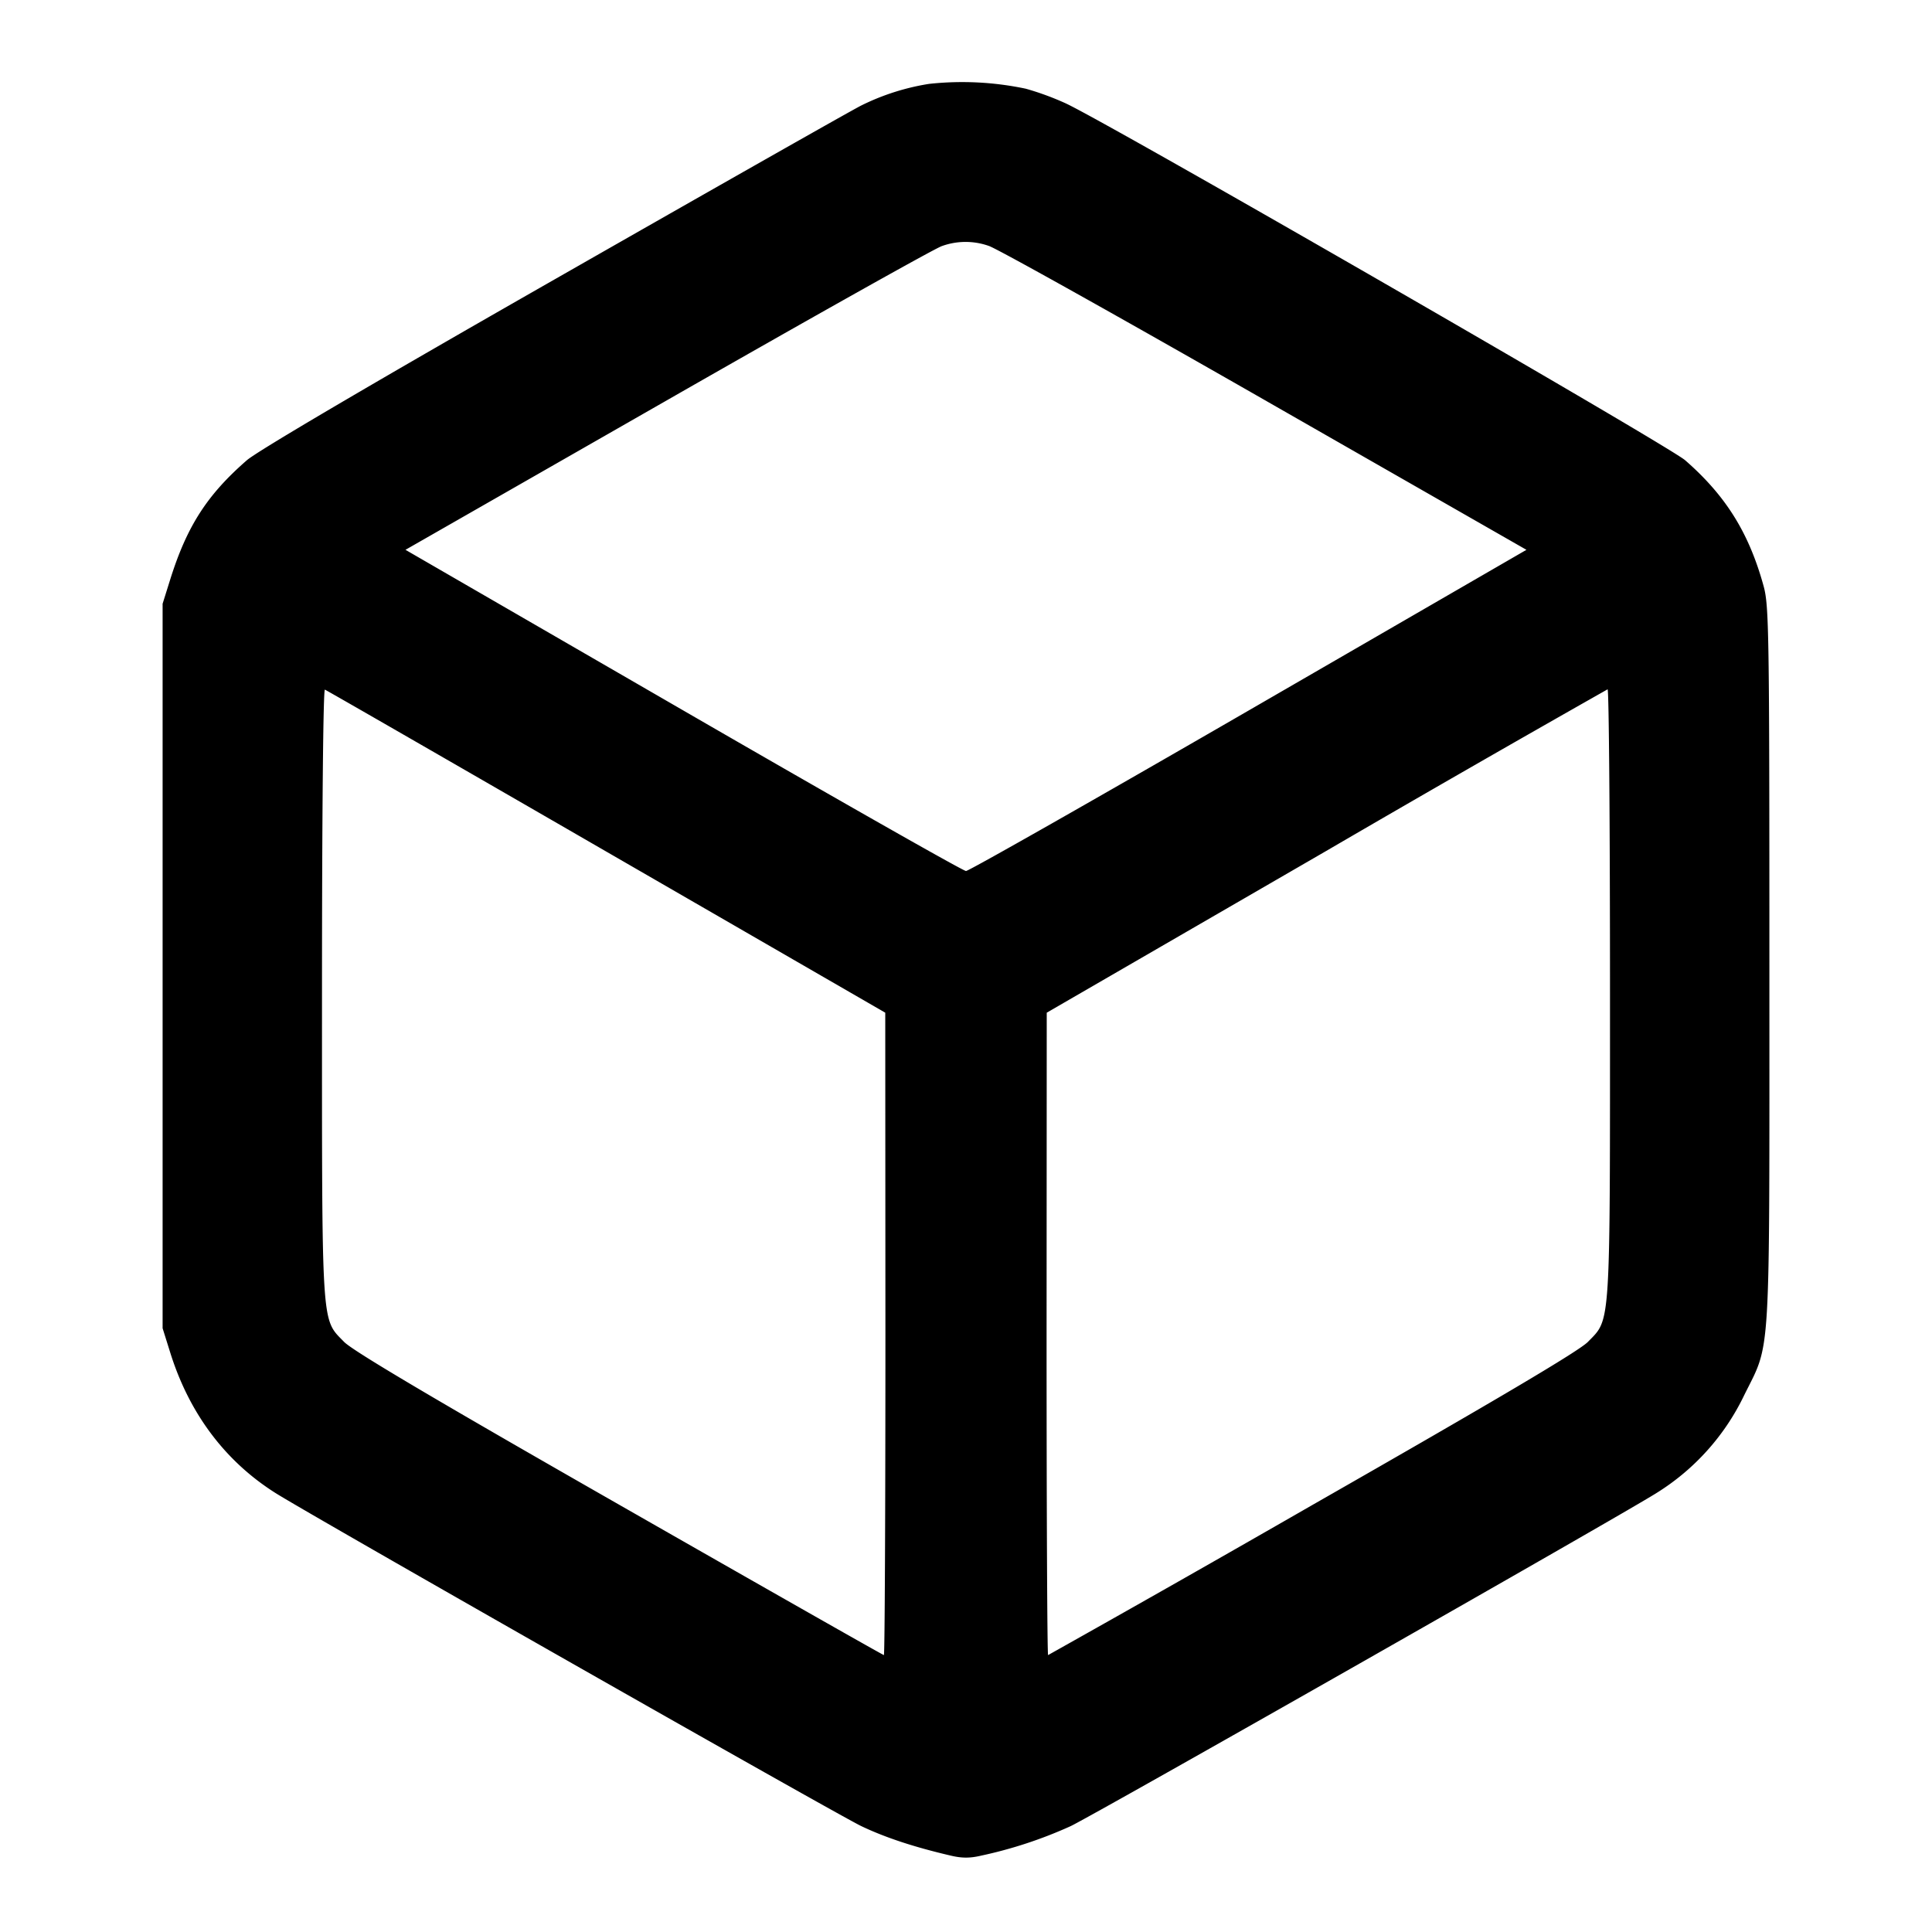 <svg xmlns="http://www.w3.org/2000/svg" width="24" height="24" fill="none" stroke="currentColor" stroke-width="2" stroke-linecap="round" stroke-linejoin="round"><path d="M11.541 1.042a2.916 2.916 0 0 0-.841.268c-.11.054-1.825 1.027-3.811 2.161-2.255 1.287-3.69 2.131-3.822 2.246-.495.431-.745.82-.953 1.483l-.094.3v9l.094.3c.236.756.681 1.35 1.307 1.746.436.276 6.98 3.997 7.279 4.139.298.142.656.26 1.11.366.14.033.24.033.38 0a5.457 5.457 0 0 0 1.11-.366c.299-.142 6.843-3.863 7.279-4.139a2.91 2.91 0 0 0 1.084-1.206c.339-.69.317-.312.317-5.34 0-4.163-.005-4.477-.072-4.72-.182-.661-.47-1.123-.975-1.563-.207-.18-7.143-4.177-7.694-4.433a3.512 3.512 0 0 0-.496-.182 3.826 3.826 0 0 0-1.202-.06m.743 2.013c.097.03 1.639.892 3.427 1.915l3.251 1.86-3.449 1.995C13.616 9.922 12.035 10.82 12 10.82c-.035 0-1.616-.898-3.513-1.995L5.037 6.83l3.252-1.86c1.788-1.023 3.323-1.884 3.411-1.913a.867.867 0 0 1 .584-.002m-4.75 7.525 3.463 2 .002 3.99c0 2.195-.008 3.99-.019 3.99s-1.49-.84-3.287-1.867c-2.292-1.309-3.312-1.913-3.419-2.024-.285-.294-.274-.121-.274-4.34 0-2.218.015-3.77.036-3.762.02.007 1.594.913 3.498 2.013M20 12.333c0 4.215.011 4.042-.274 4.336-.107.111-1.127.715-3.419 2.024a363.268 363.268 0 0 1-3.287 1.867c-.011 0-.019-1.795-.019-3.99l.002-3.99 3.468-2.007a332.4 332.4 0 0 1 3.499-2.01c.017-.002.03 1.695.03 3.77" fill-rule="evenodd" fill="#000" stroke="none"/></svg>
